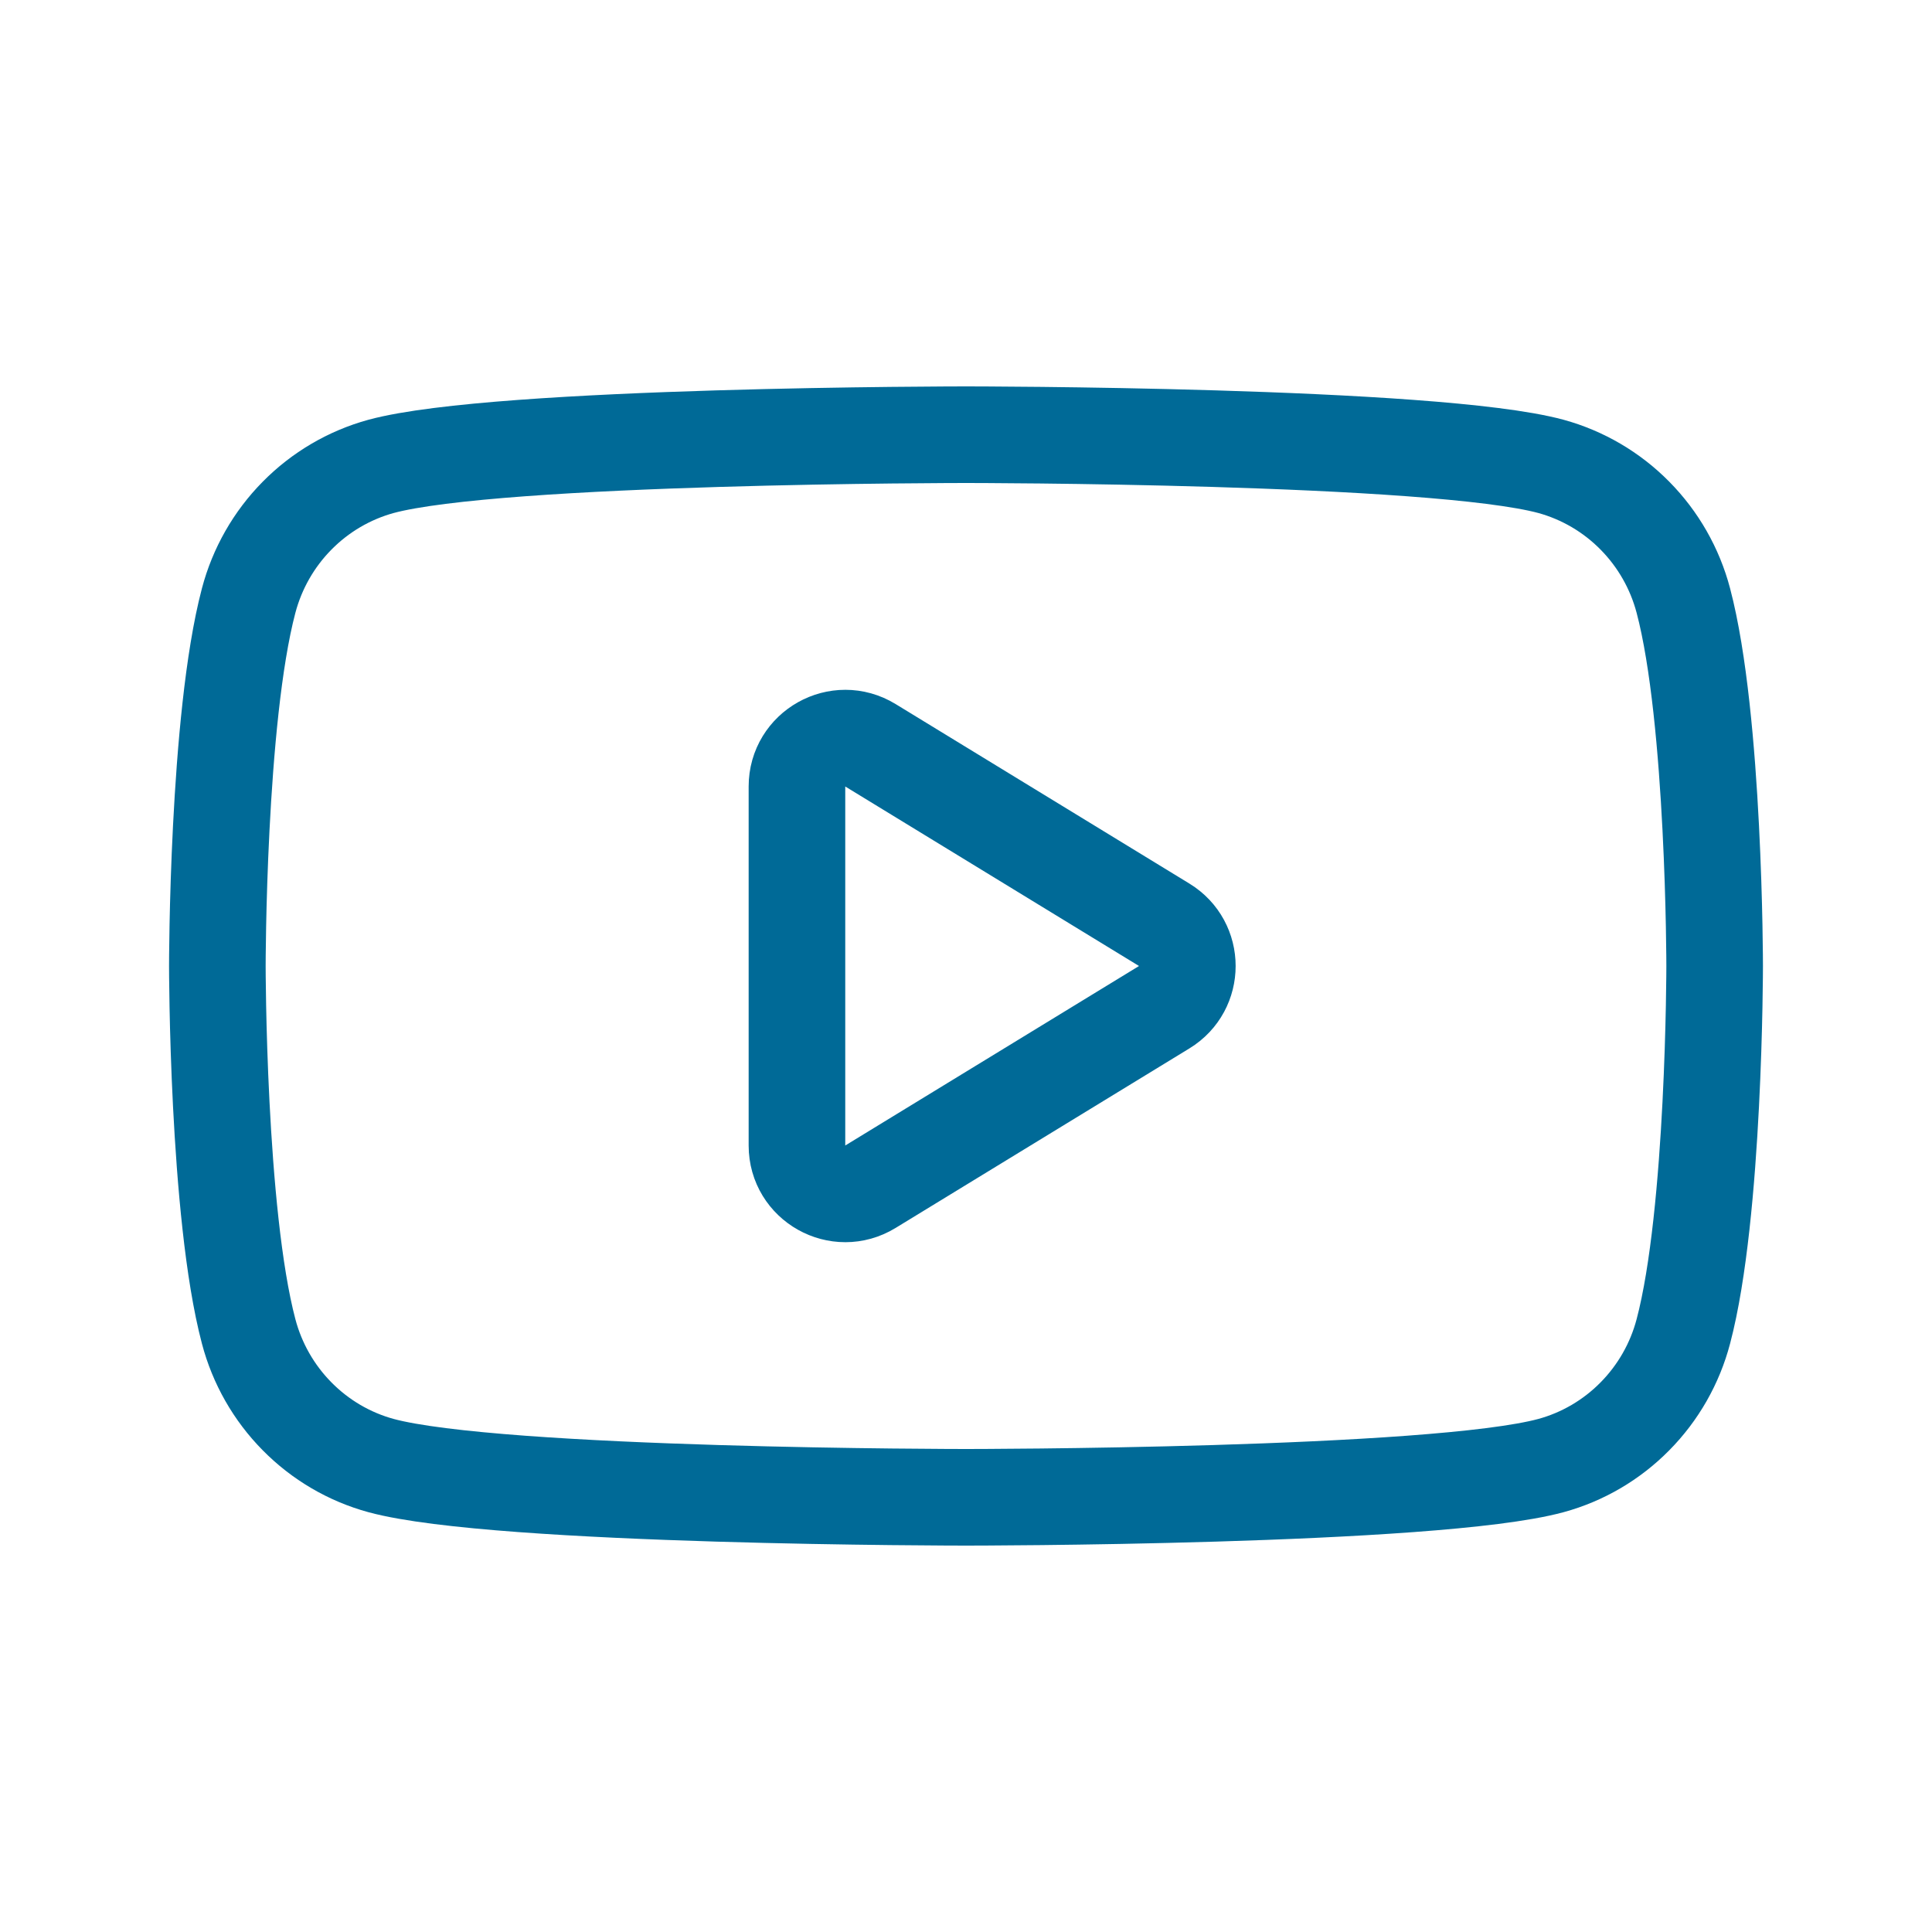 <svg width="40" height="40" viewBox="0 0 40 40" fill="none" xmlns="http://www.w3.org/2000/svg">
<path fill-rule="evenodd" clip-rule="evenodd" d="M24.104 20.853C24.742 20.463 24.742 19.537 24.104 19.147L18.021 15.43C17.355 15.023 16.5 15.502 16.5 16.283V23.717C16.5 24.498 17.355 24.977 18.021 24.57L24.104 20.853Z" stroke="#006A97" stroke-width="2"/>
<path fill-rule="evenodd" clip-rule="evenodd" d="M33.85 10.677C34.331 11.164 34.677 11.771 34.852 12.435C35.5 14.887 35.5 20 35.5 20C35.5 20 35.5 25.113 34.852 27.565C34.677 28.23 34.331 28.836 33.85 29.323C33.369 29.811 32.77 30.163 32.111 30.343C29.688 31 20 31 20 31C20 31 10.312 31 7.889 30.343C7.23 30.163 6.631 29.811 6.15 29.323C5.669 28.836 5.323 28.23 5.148 27.565C4.5 25.113 4.5 20 4.5 20C4.5 20 4.5 14.887 5.148 12.435C5.323 11.771 5.669 11.164 6.15 10.677C6.631 10.189 7.23 9.837 7.889 9.656C10.312 9 20 9 20 9C20 9 29.688 9 32.111 9.656C32.77 9.837 33.369 10.189 33.85 10.677Z" stroke="#006A97" stroke-width="2"/>
</svg>
